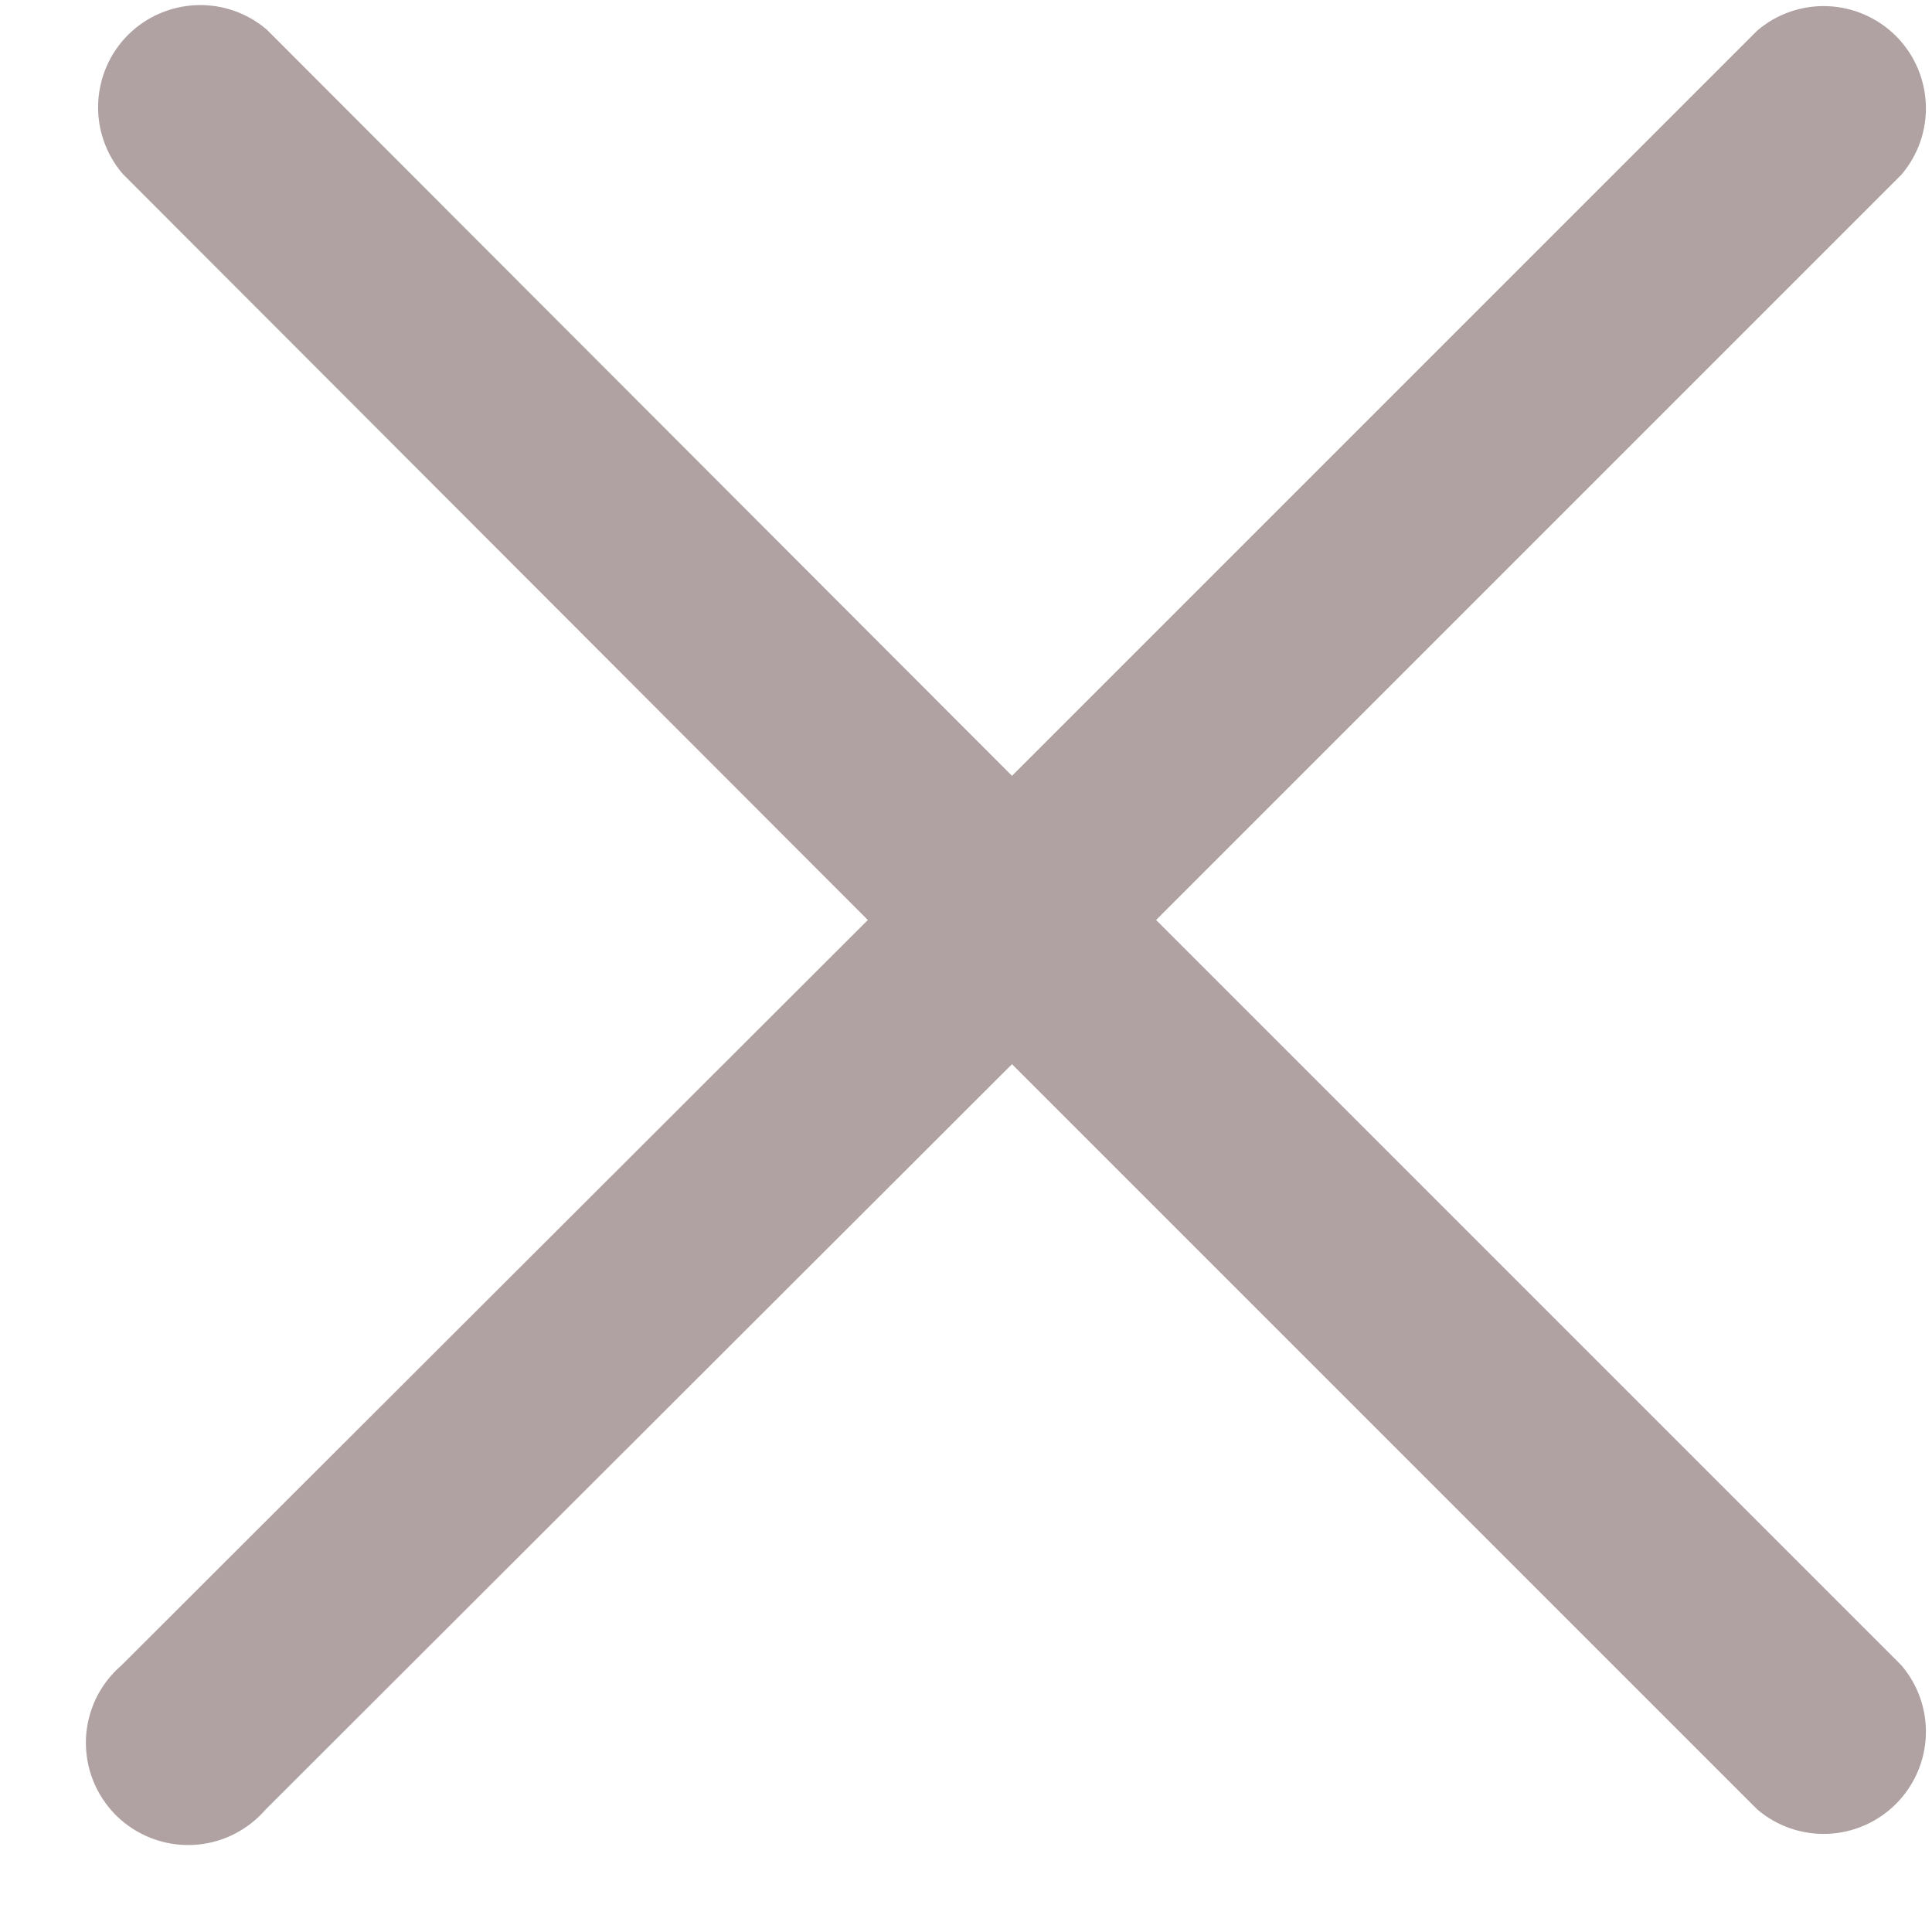 <svg width="21" height="21" viewBox="0 0 21 21" fill="none" xmlns="http://www.w3.org/2000/svg">
<path d="M12.566 10L20.666 1.9C20.849 1.687 20.944 1.414 20.933 1.134C20.922 0.855 20.806 0.589 20.608 0.391C20.41 0.194 20.145 0.078 19.865 0.067C19.586 0.056 19.312 0.151 19.1 0.333L11 8.433L2.9 0.322C2.687 0.14 2.414 0.045 2.134 0.056C1.855 0.067 1.589 0.182 1.391 0.38C1.193 0.578 1.078 0.844 1.067 1.123C1.056 1.403 1.151 1.676 1.333 1.889L9.433 10L1.322 18.1C1.206 18.2 1.111 18.322 1.044 18.46C0.978 18.598 0.94 18.748 0.934 18.901C0.929 19.054 0.954 19.206 1.01 19.349C1.066 19.492 1.151 19.621 1.259 19.73C1.367 19.838 1.497 19.922 1.639 19.978C1.782 20.034 1.935 20.06 2.088 20.054C2.241 20.048 2.391 20.011 2.529 19.944C2.666 19.877 2.789 19.783 2.889 19.667L11 11.567L19.1 19.667C19.312 19.849 19.586 19.944 19.865 19.933C20.145 19.922 20.41 19.806 20.608 19.608C20.806 19.41 20.922 19.145 20.933 18.866C20.944 18.586 20.849 18.312 20.666 18.1L12.566 10Z" fill="#B0A2A2"/>
</svg>
